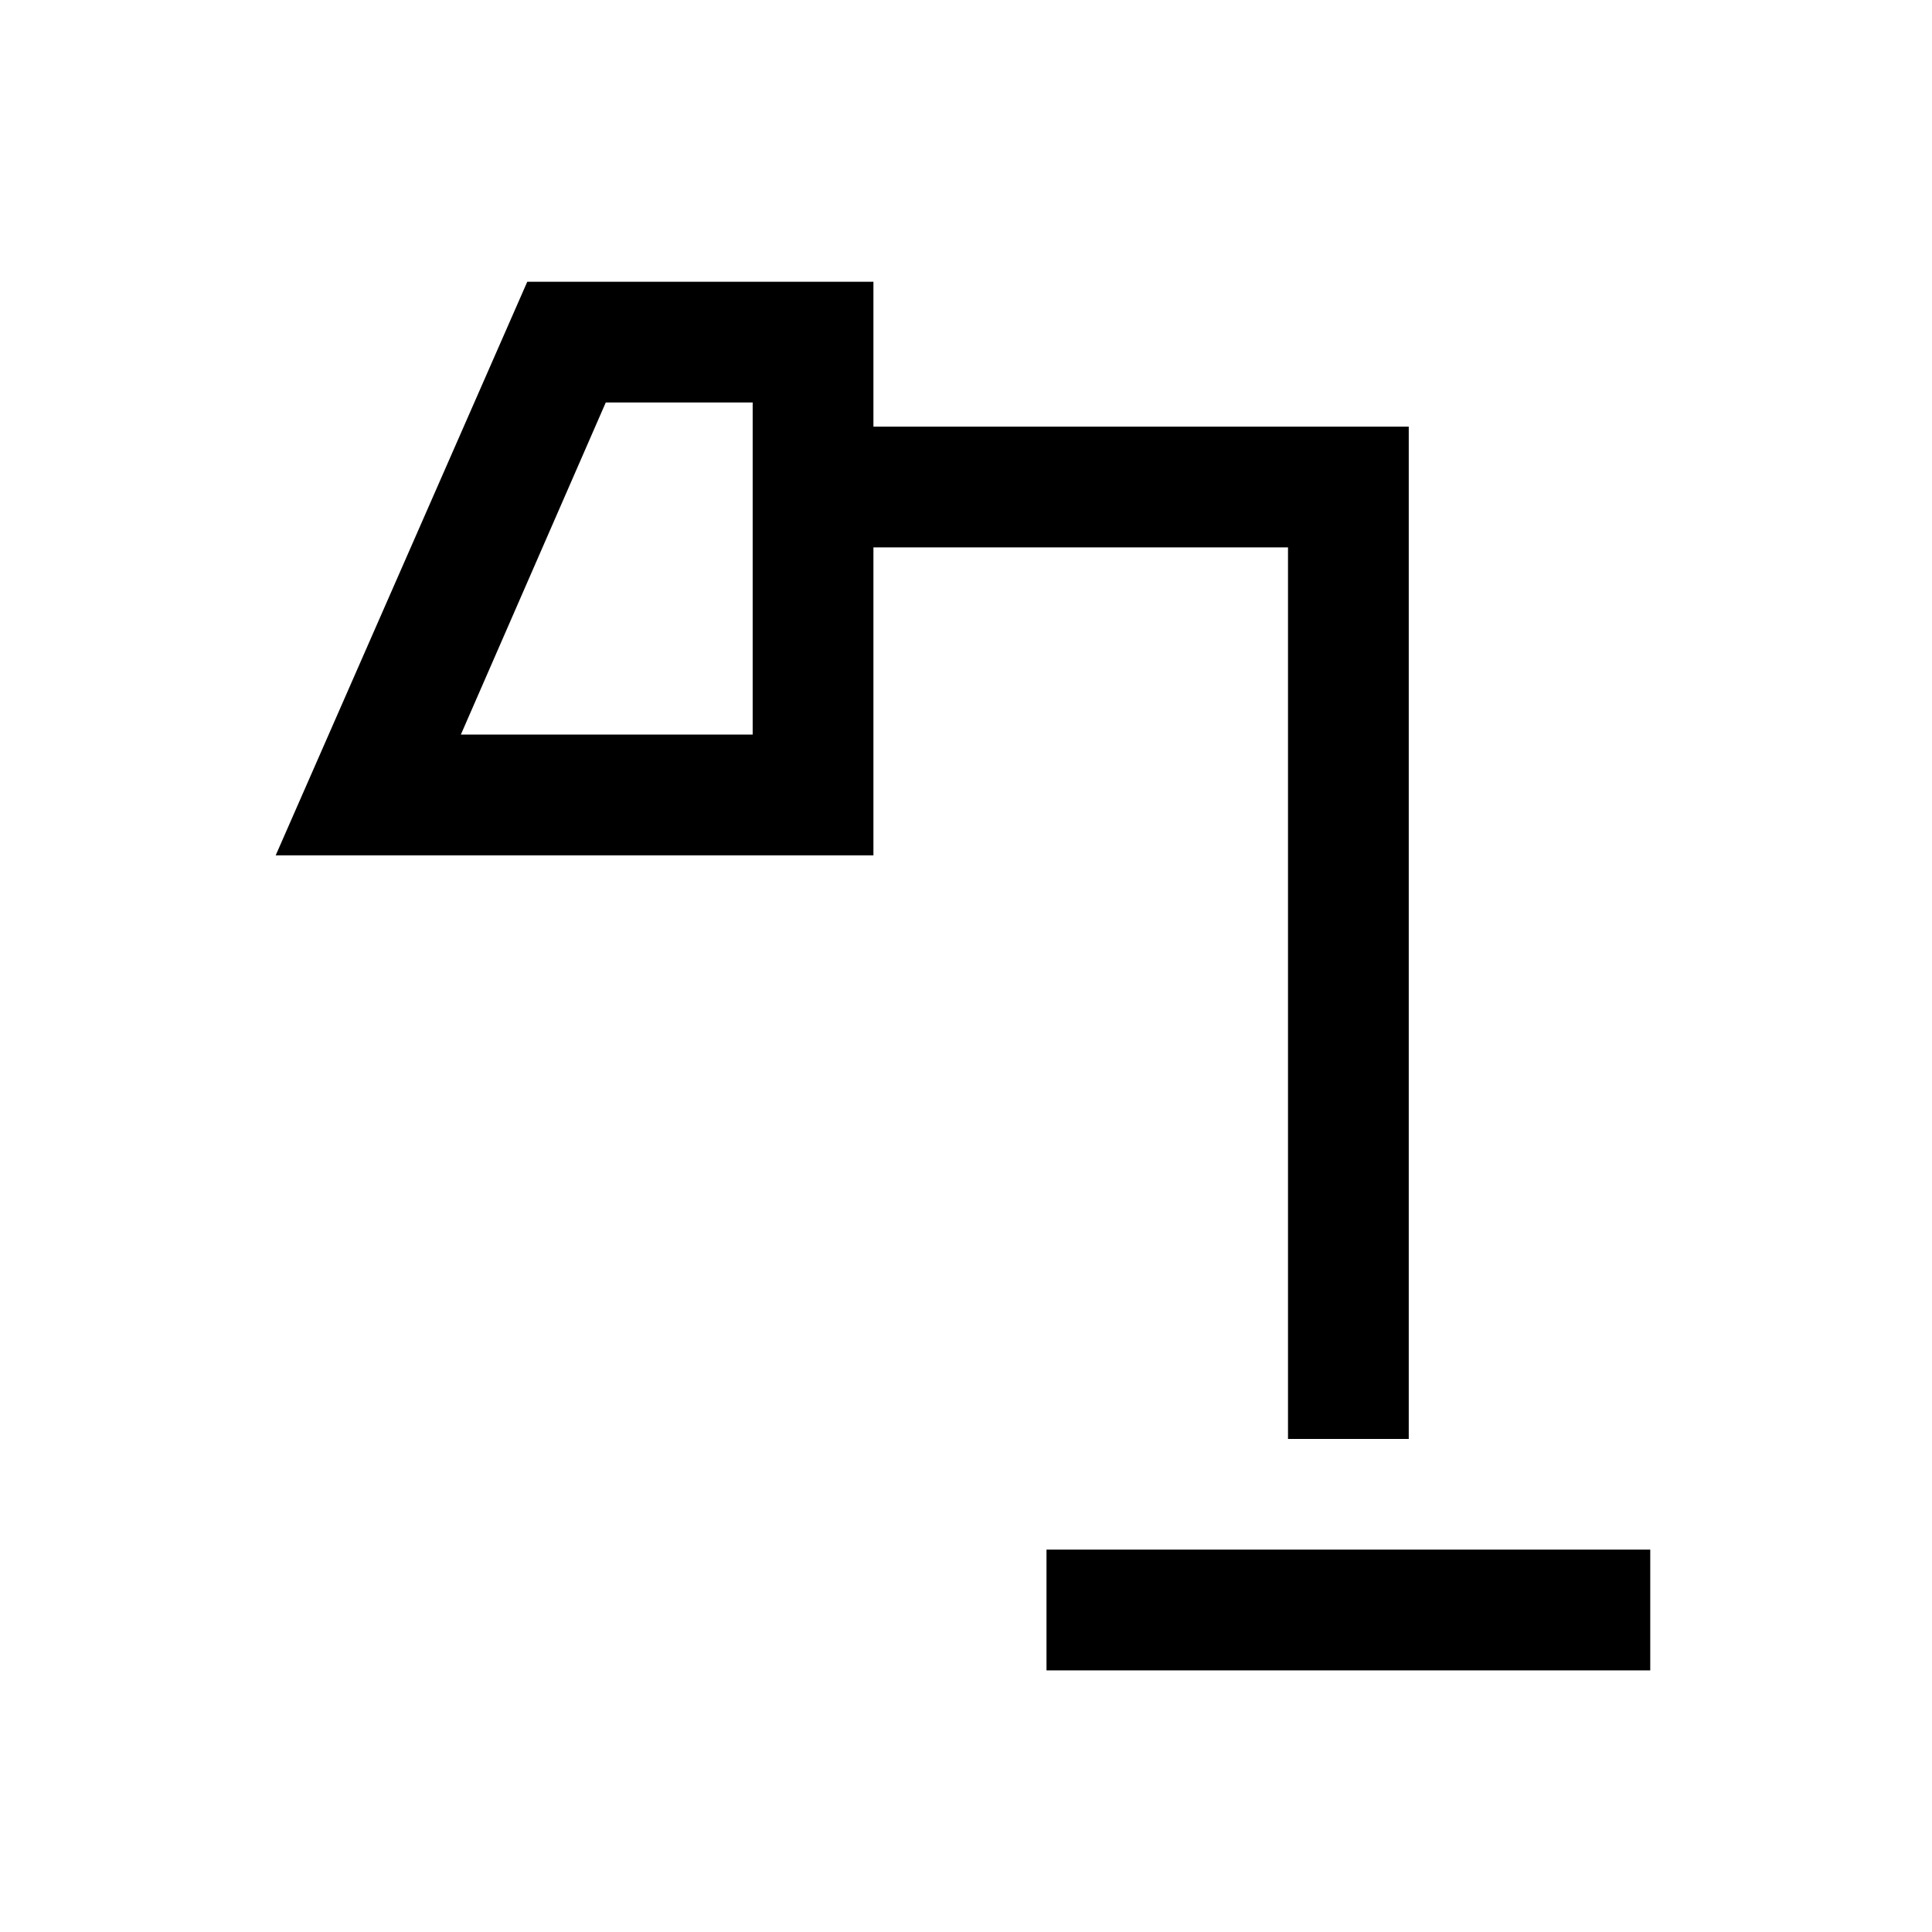 <svg xmlns="http://www.w3.org/2000/svg" viewBox="0 0 24 24"><path d="M13 20.75v-1.5h7.5v1.5ZM5.725 9.125H9.35V5H7.525ZM16 17.875V6.8h-5.15v3.825H3.425L6.55 3.5h4.3v1.8h6.65v12.575ZM5.725 9.125H9.35Z"/></svg>
